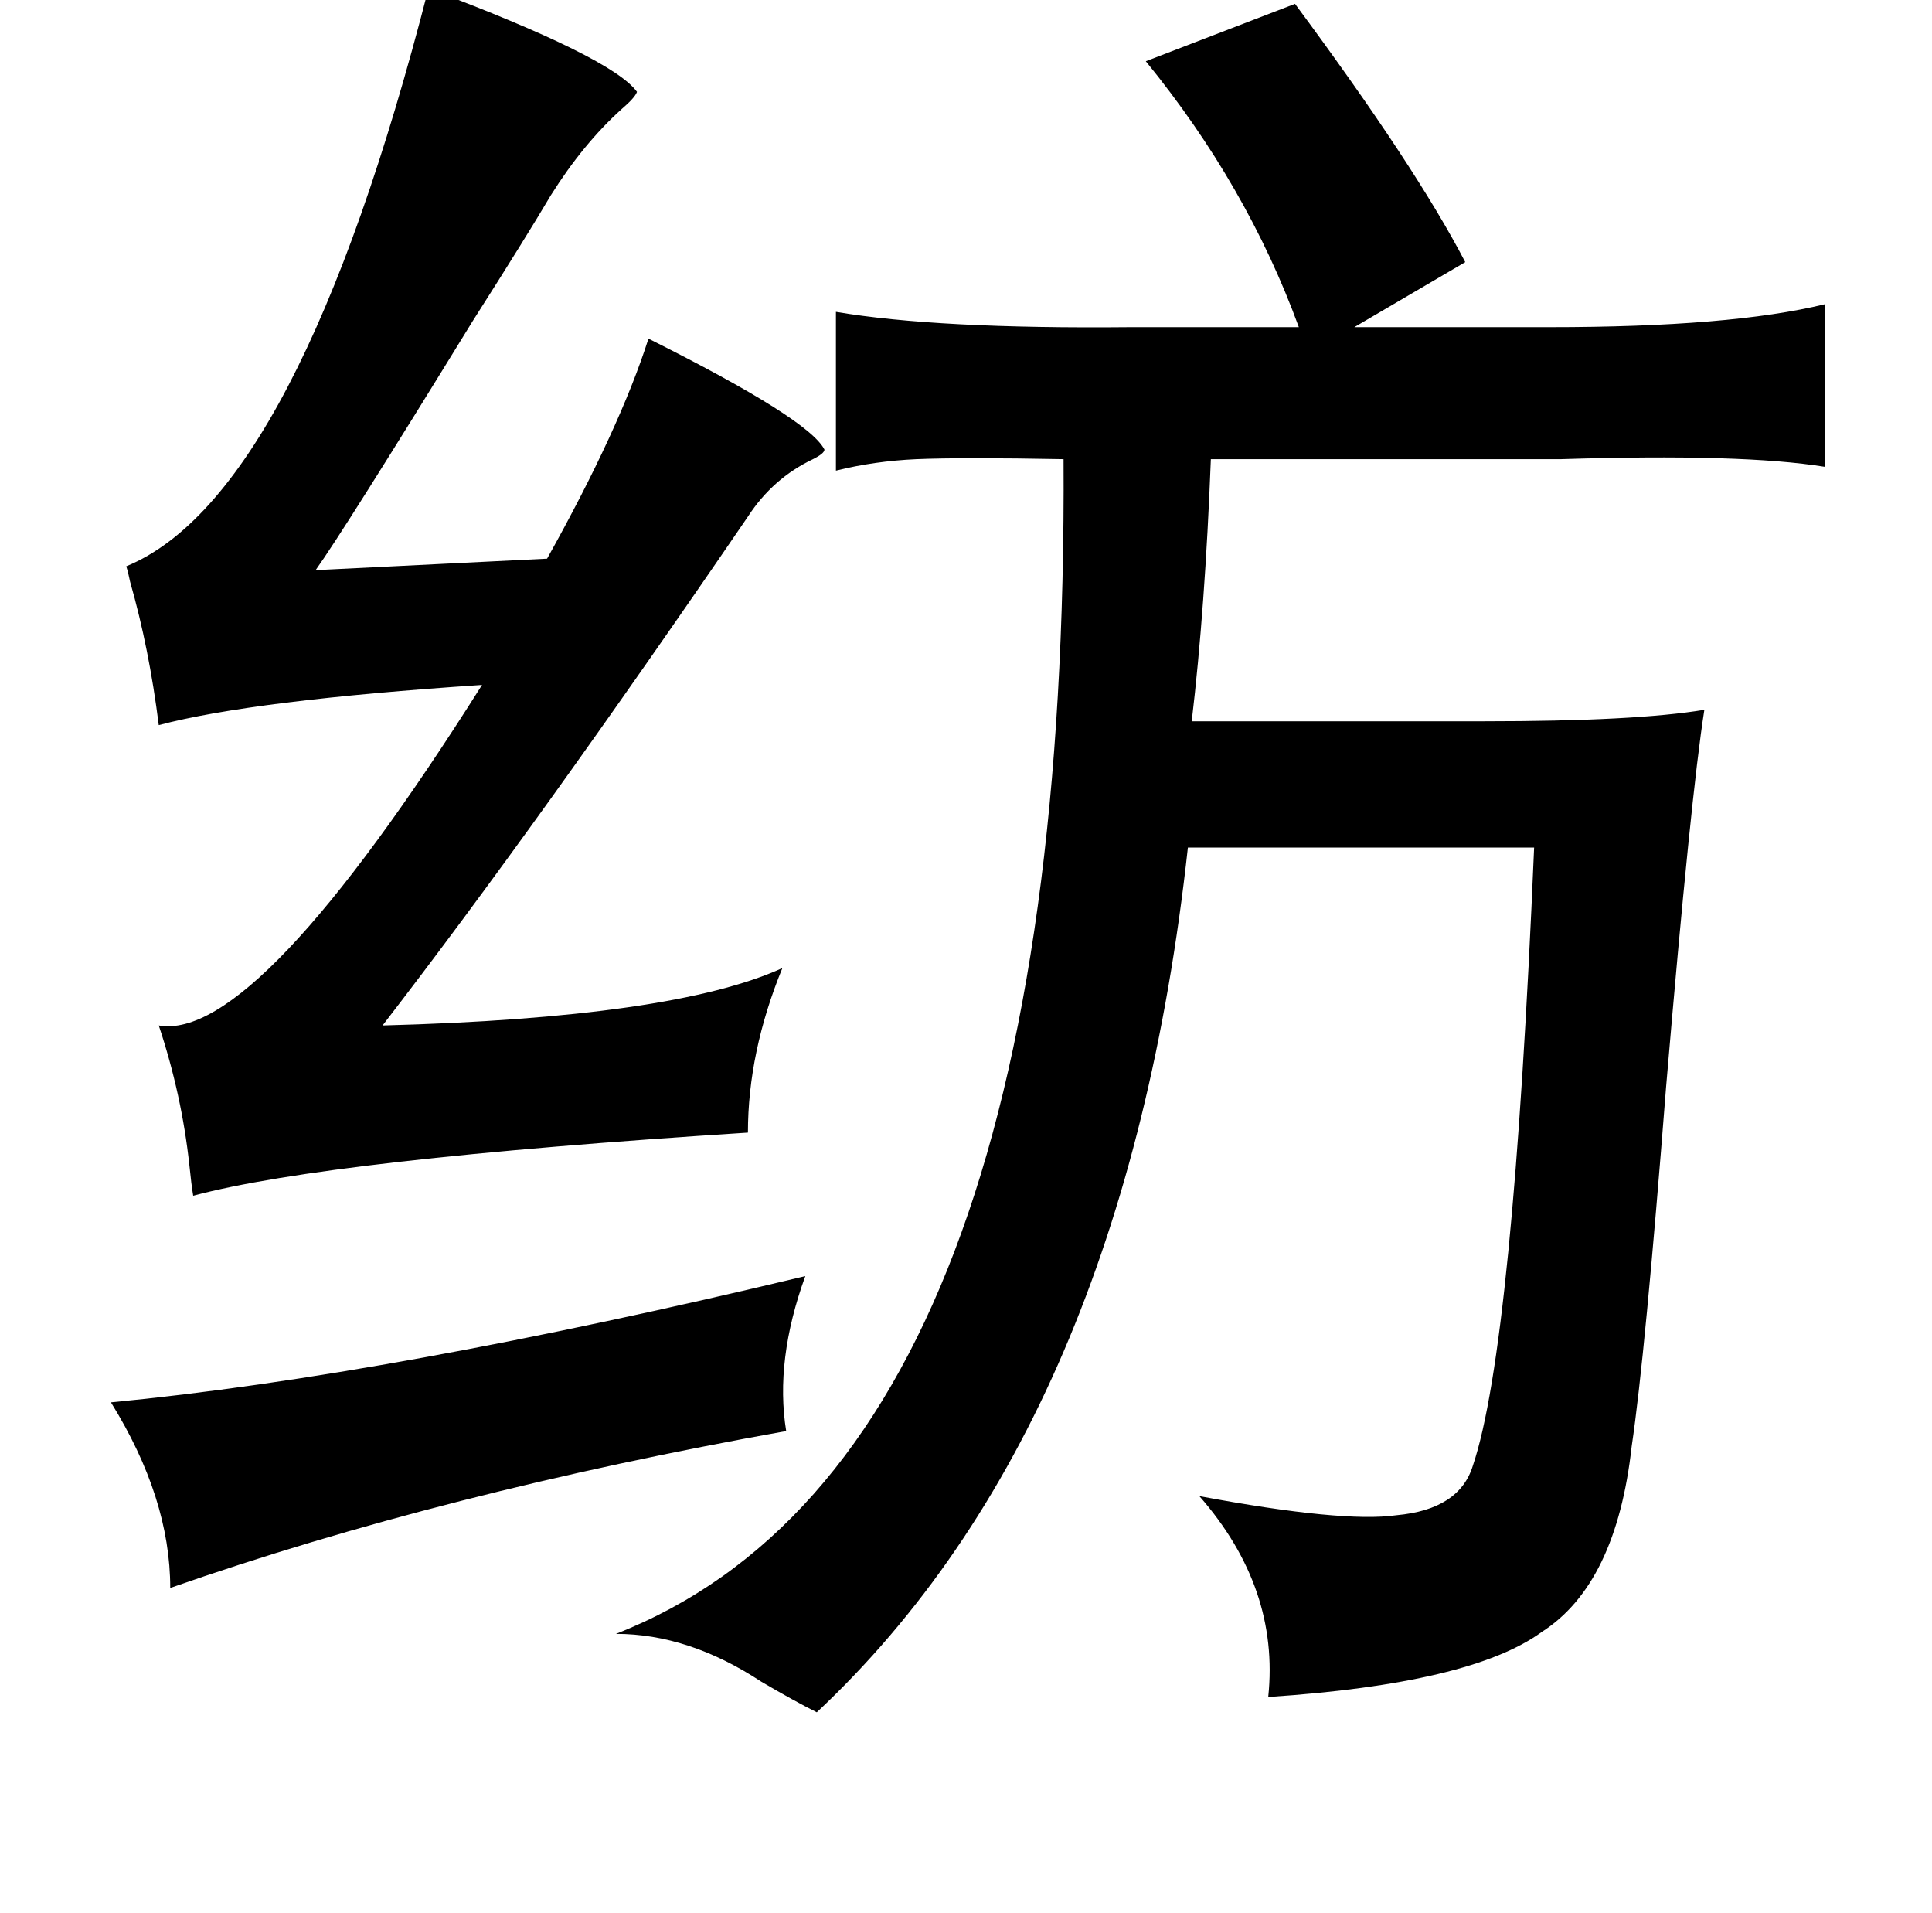 <?xml version="1.0" standalone="no"?>
<!DOCTYPE svg PUBLIC "-//W3C//DTD SVG 1.1//EN" "http://www.w3.org/Graphics/SVG/1.1/DTD/svg11.dtd" >
<svg xmlns="http://www.w3.org/2000/svg" xmlns:xlink="http://www.w3.org/1999/xlink" version="1.1" viewBox="-10 0 1010 1000">
   <path fill="currentColor"
d="M411 667q-16 44 -10 81q-179 32 -322 82q0 -47 -31 -97q146 -14 363 -66zM427 246v-83q53 9 154 8h88q-27 -74 -80 -139l78 -30q63 85 89 135l-58 34h102q95 0 144 -12v85q-43 -7 -138 -4h-183q-3 78 -10 137h153q79 0 115 -6q-7 44 -20 197q-11 141 -18 188
q-8 72 -47 97q-37 27 -143 34q6 -57 -36 -105q75 14 103 10q33 -3 40 -26q21 -62 32 -323h-181q-33 301 -194 452q-12 -6 -29 -16q-38 -25 -76 -25q237 -93 234 -614q-53 -1 -77 0q-22 1 -42 6zM214 -6q96 36 109 54q-1 3 -8 9q-20 18 -37 45q-13 22 -41 66q-67 109 -82 130
l121 -6q38 -68 53 -115q84 42 92 58q0 2 -6 5q-21 10 -34 30q-110 161 -191 266q152 -4 209 -30q-18 44 -18 86q-219 14 -290 33q-1 -6 -2 -16q-4 -37 -16 -73q51 9 169 -178q-120 8 -169 21q-5 -40 -15 -75q-1 -5 -2 -8q90 -37 158 -302z" />
</svg>
